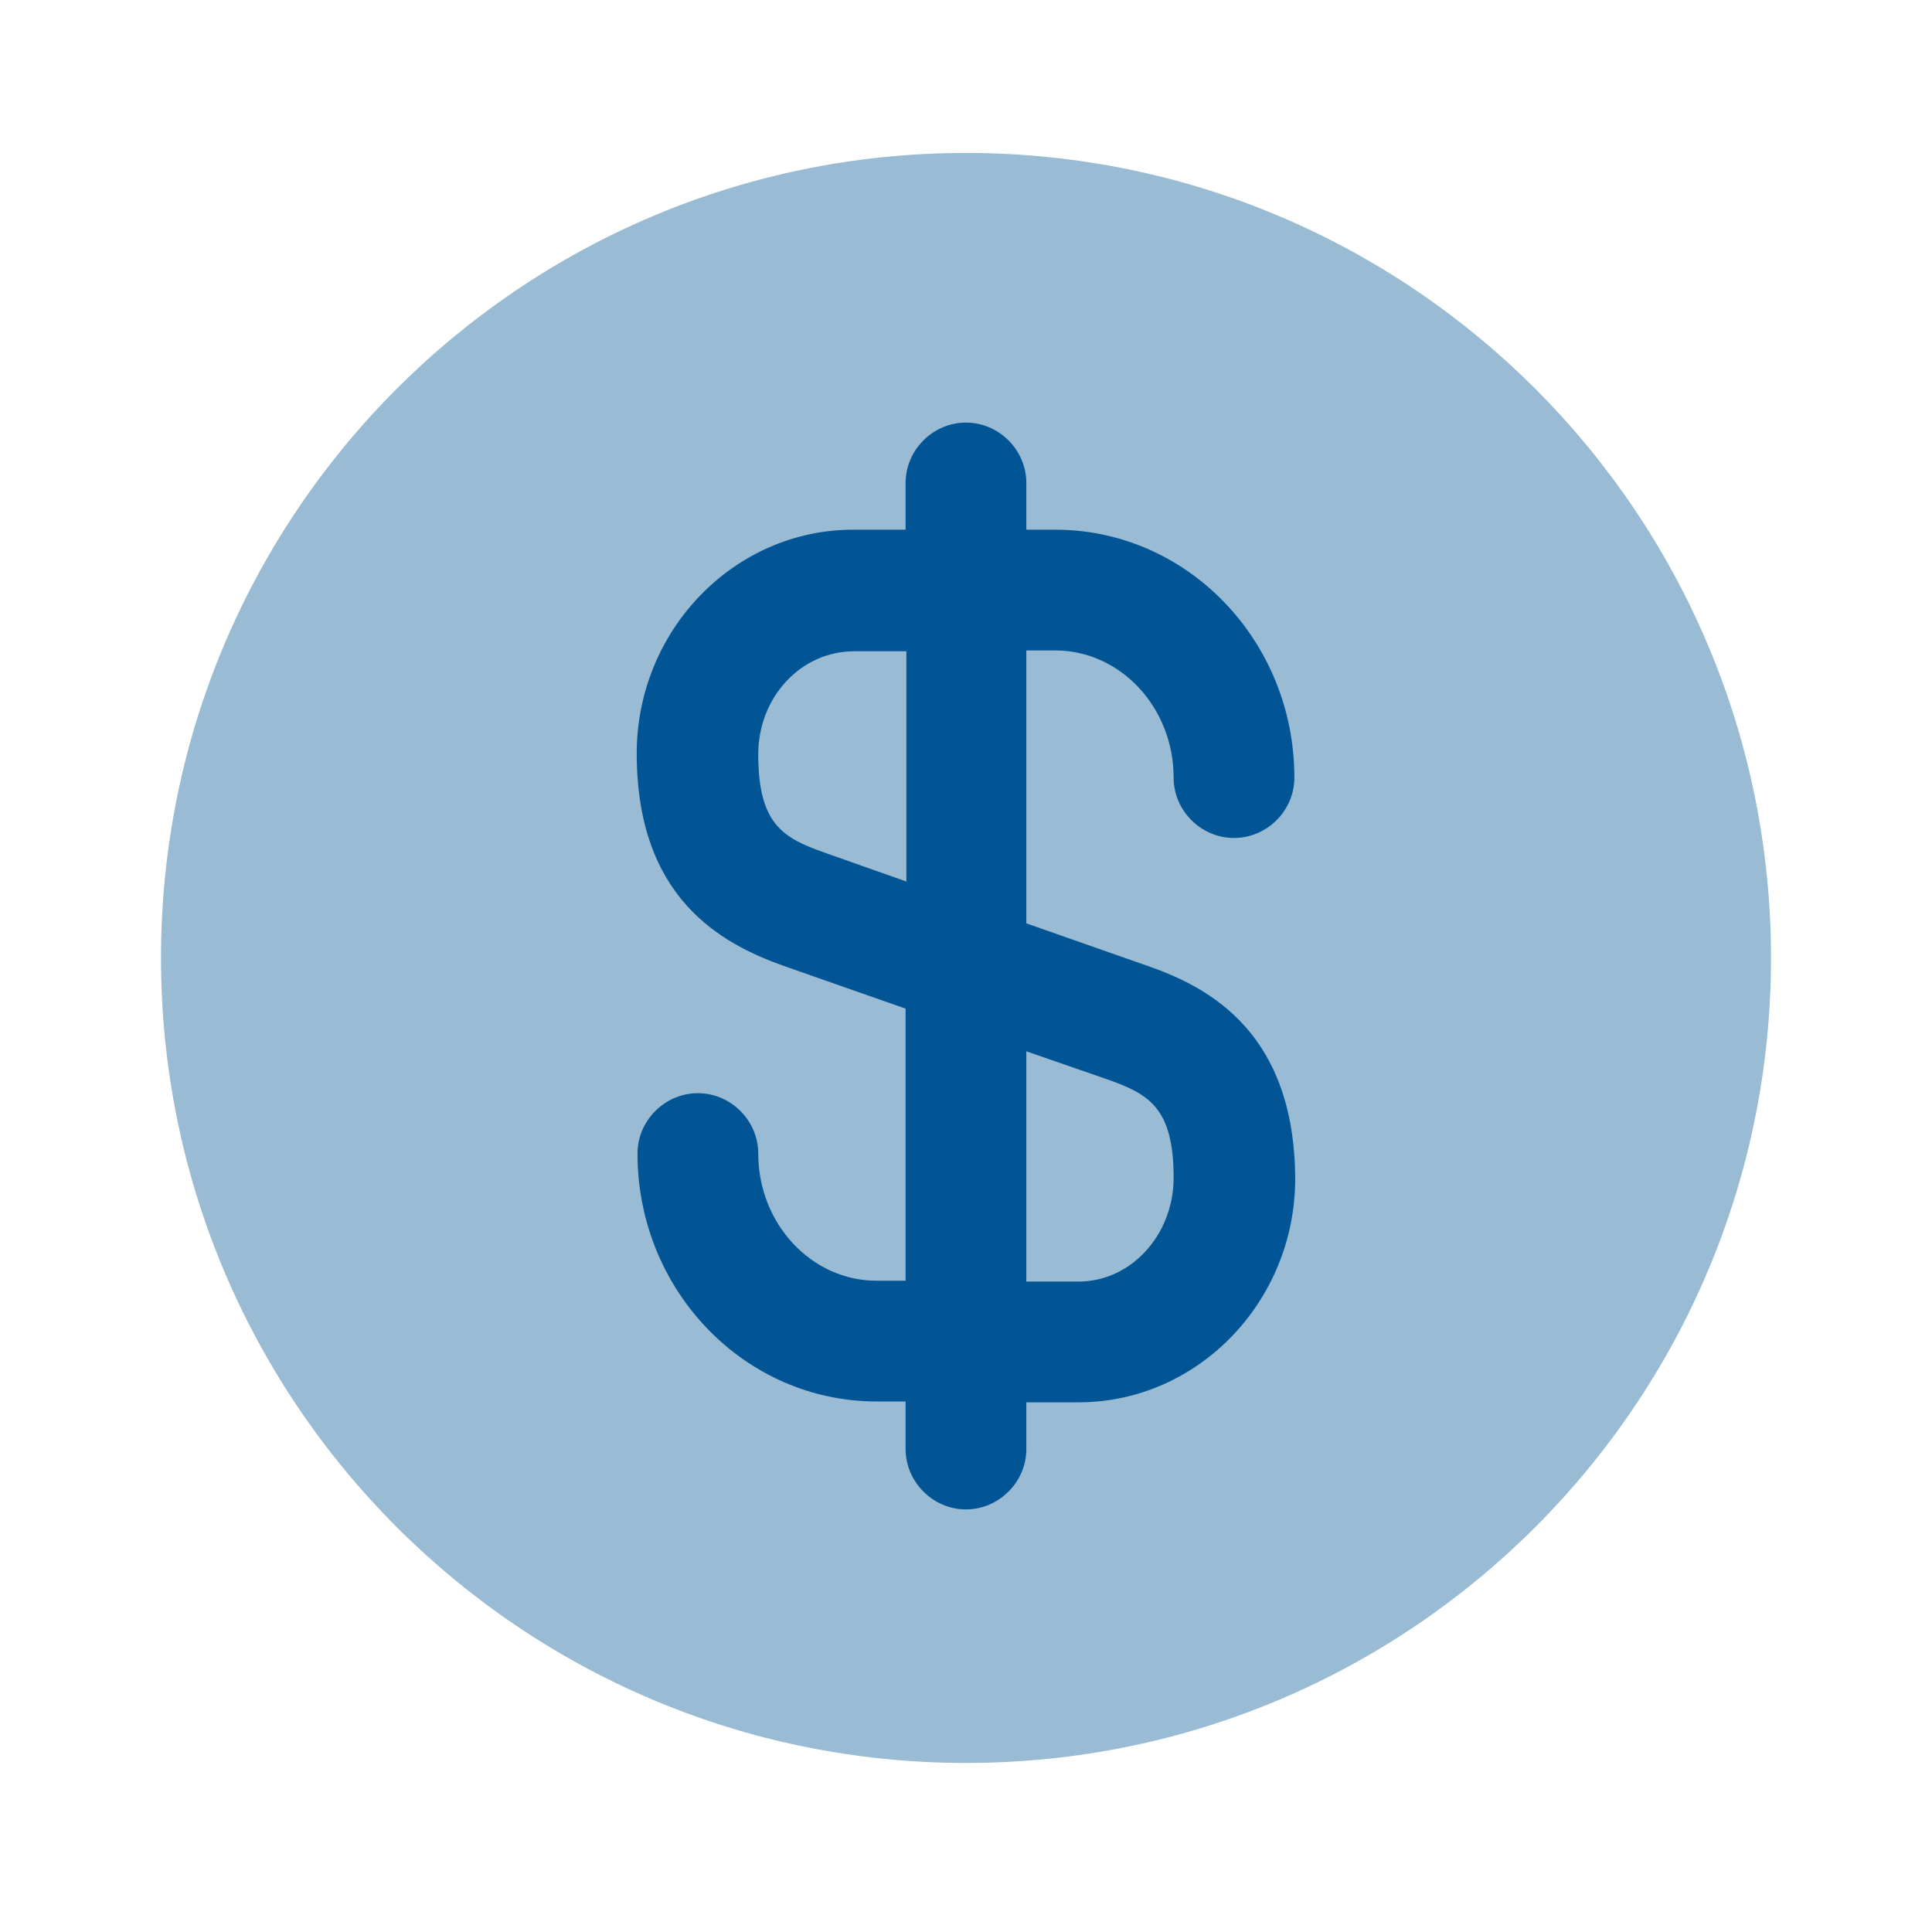 <svg width="30" height="30" viewBox="0 0 30 30" fill="none" xmlns="http://www.w3.org/2000/svg">
<g id="vuesax/bulk/dollar-circle">
<g id="dollar-circle">
<path id="Vector" opacity="0.4" d="M15 27.375C21.904 27.375 27.5 21.779 27.5 14.875C27.5 7.971 21.904 2.375 15 2.375C8.096 2.375 2.5 7.971 2.5 14.875C2.5 21.779 8.096 27.375 15 27.375Z" fill="#025595"/>
<path id="Vector_2" d="M17.824 15L15.937 14.338V10.1H16.387C17.399 10.1 18.224 10.988 18.224 12.075C18.224 12.588 18.649 13.012 19.162 13.012C19.674 13.012 20.099 12.588 20.099 12.075C20.099 9.95 18.437 8.225 16.387 8.225H15.937V7.5C15.937 6.987 15.512 6.562 14.999 6.562C14.487 6.562 14.062 6.987 14.062 7.5V8.225H13.249C11.399 8.225 9.887 9.787 9.887 11.7C9.887 13.938 11.187 14.65 12.174 15L14.062 15.662V19.887H13.612C12.599 19.887 11.774 19 11.774 17.913C11.774 17.4 11.349 16.975 10.837 16.975C10.324 16.975 9.899 17.4 9.899 17.913C9.899 20.038 11.562 21.762 13.612 21.762H14.062V22.5C14.062 23.012 14.487 23.438 14.999 23.438C15.512 23.438 15.937 23.012 15.937 22.5V21.775H16.749C18.599 21.775 20.112 20.212 20.112 18.3C20.099 16.05 18.799 15.338 17.824 15ZM12.799 13.238C12.162 13.012 11.774 12.8 11.774 11.713C11.774 10.825 12.437 10.113 13.262 10.113H14.074V13.688L12.799 13.238ZM16.749 19.9H15.937V16.325L17.199 16.762C17.837 16.988 18.224 17.2 18.224 18.288C18.224 19.175 17.562 19.9 16.749 19.9Z" fill="#025595"/>
</g>
</g>
</svg>
